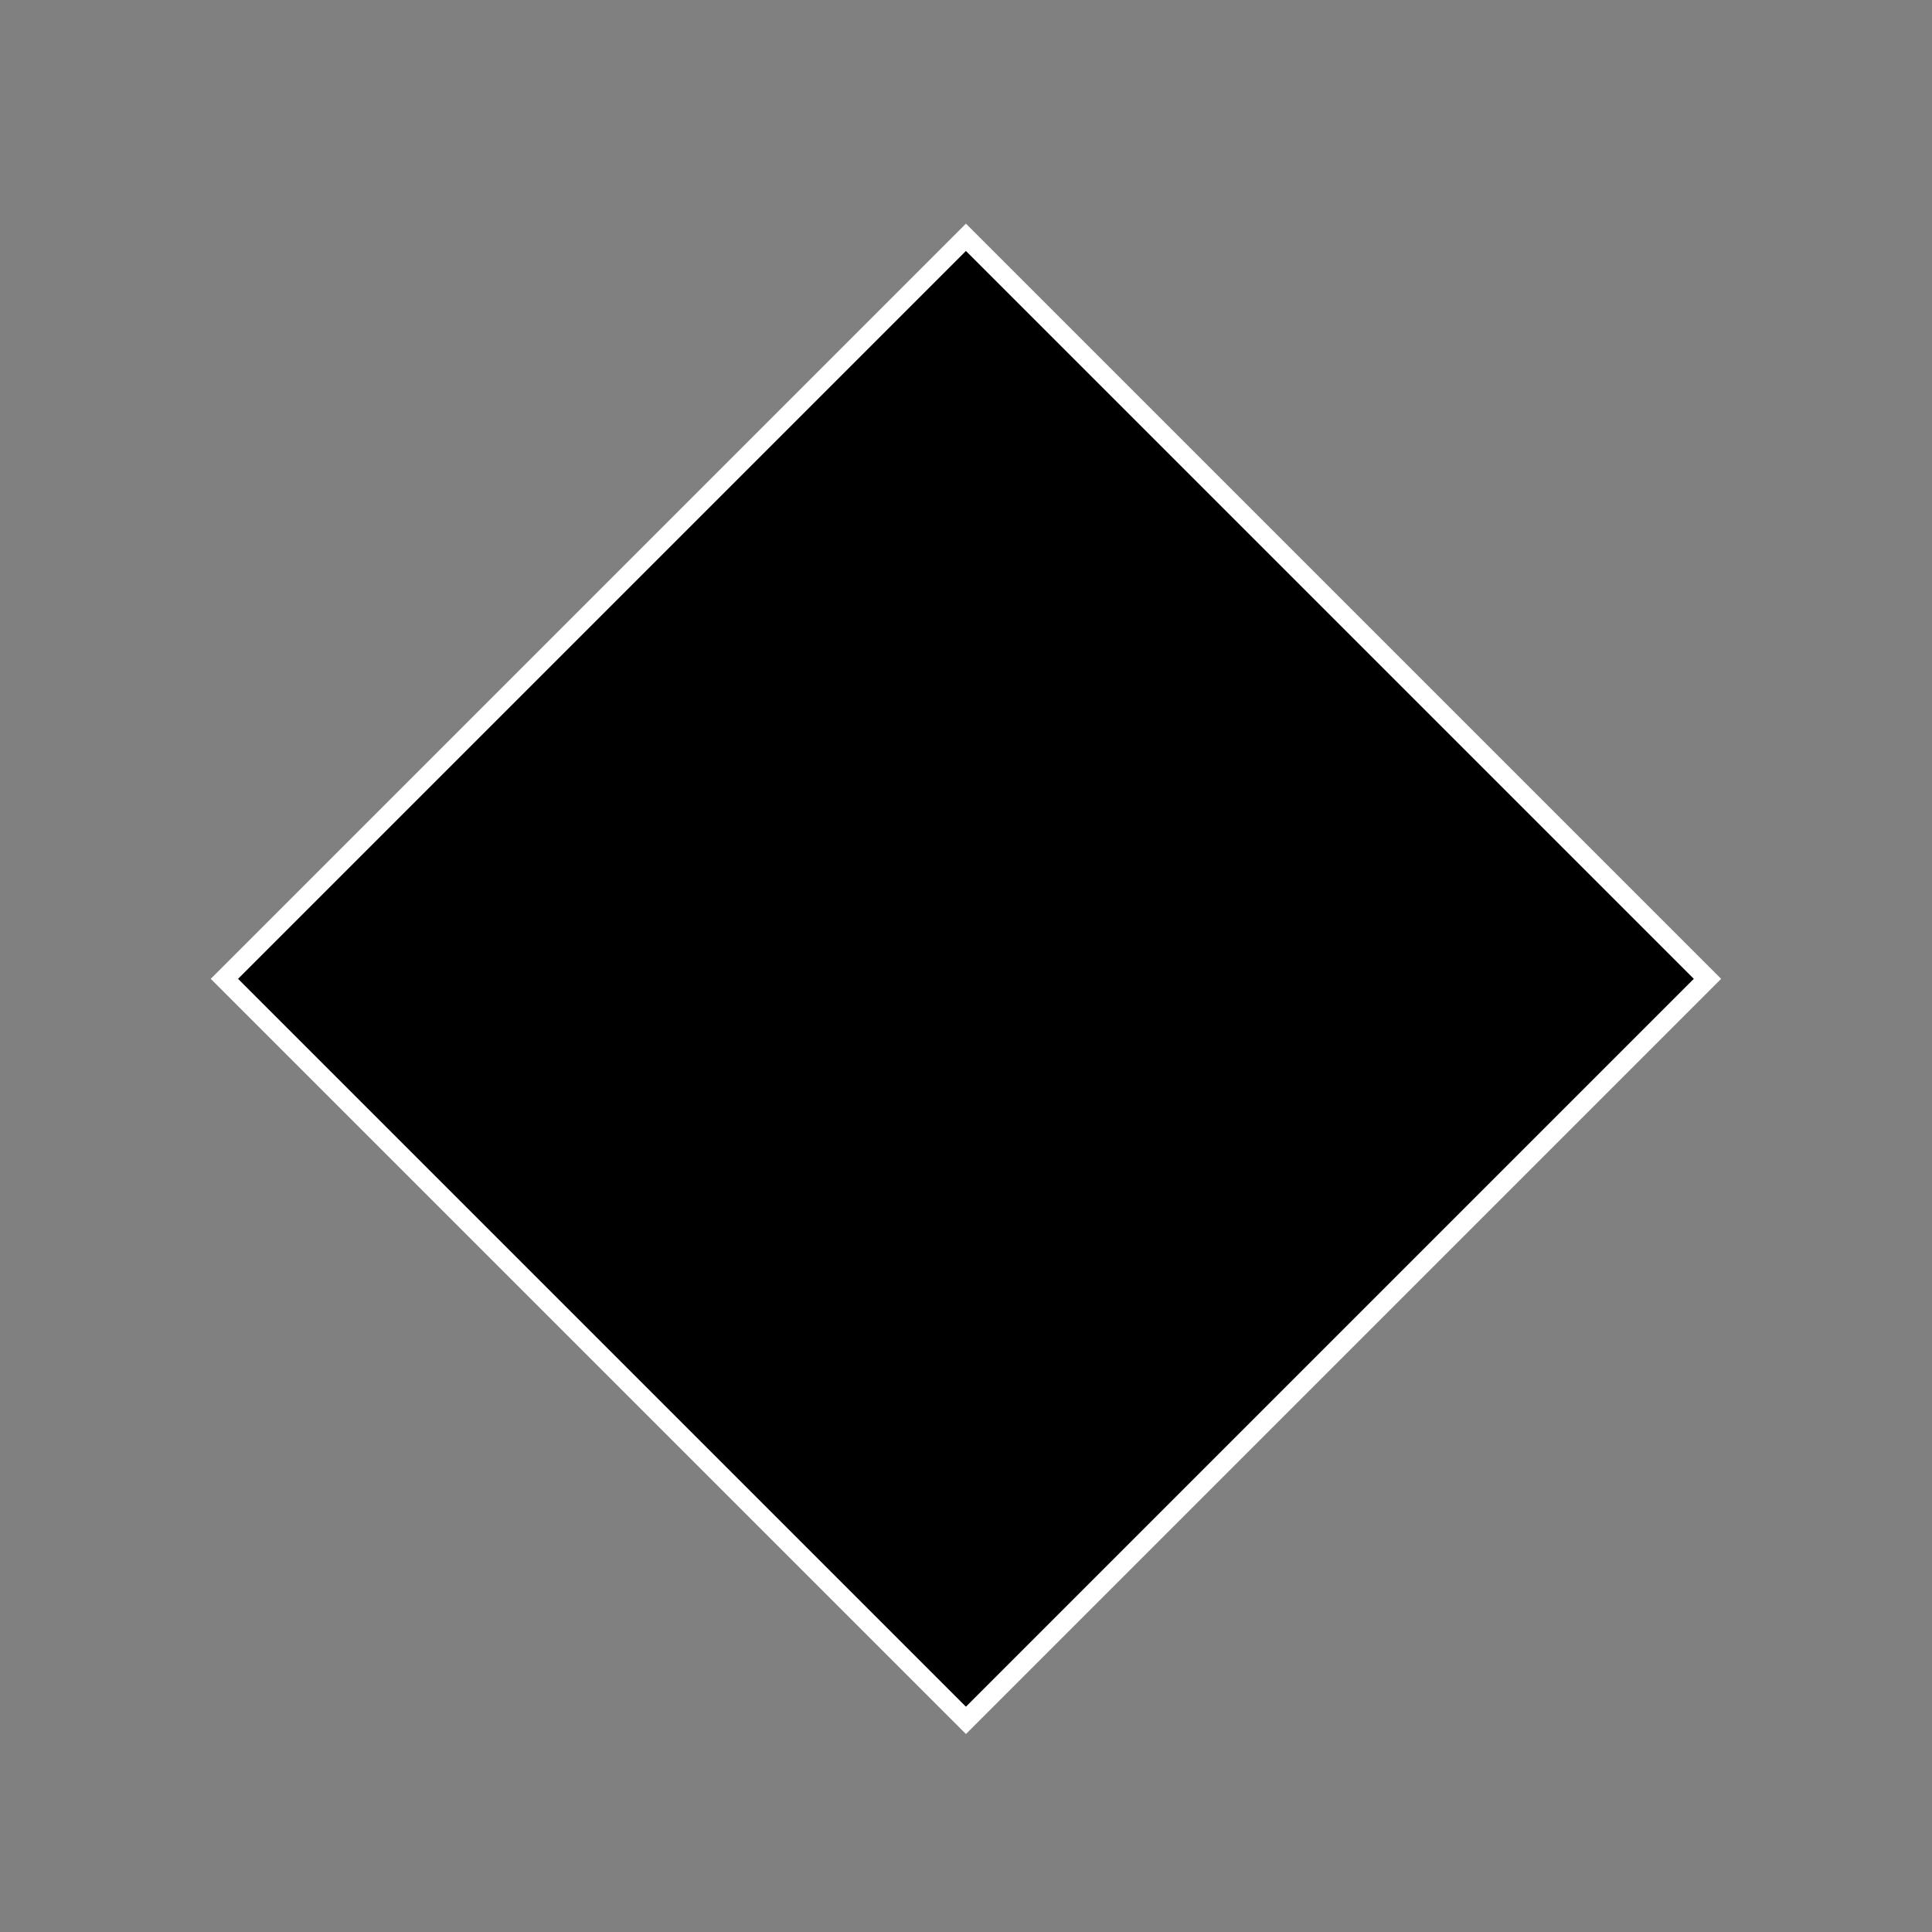 <svg id="Layer_1" data-name="Layer 1" xmlns="http://www.w3.org/2000/svg" viewBox="0 0 100 100"><rect x="0" y="0" width="100" height="100" fill="#808080" stroke="none"/><defs><style>.cls-1{stroke:#fff;stroke-miterlimit:10;}</style></defs><title>diamond</title><rect class="cls-1" x="22.86" y="23.53" width="54.28" height="54.28" transform="translate(50.47 -20.52) rotate(45)"/></svg>